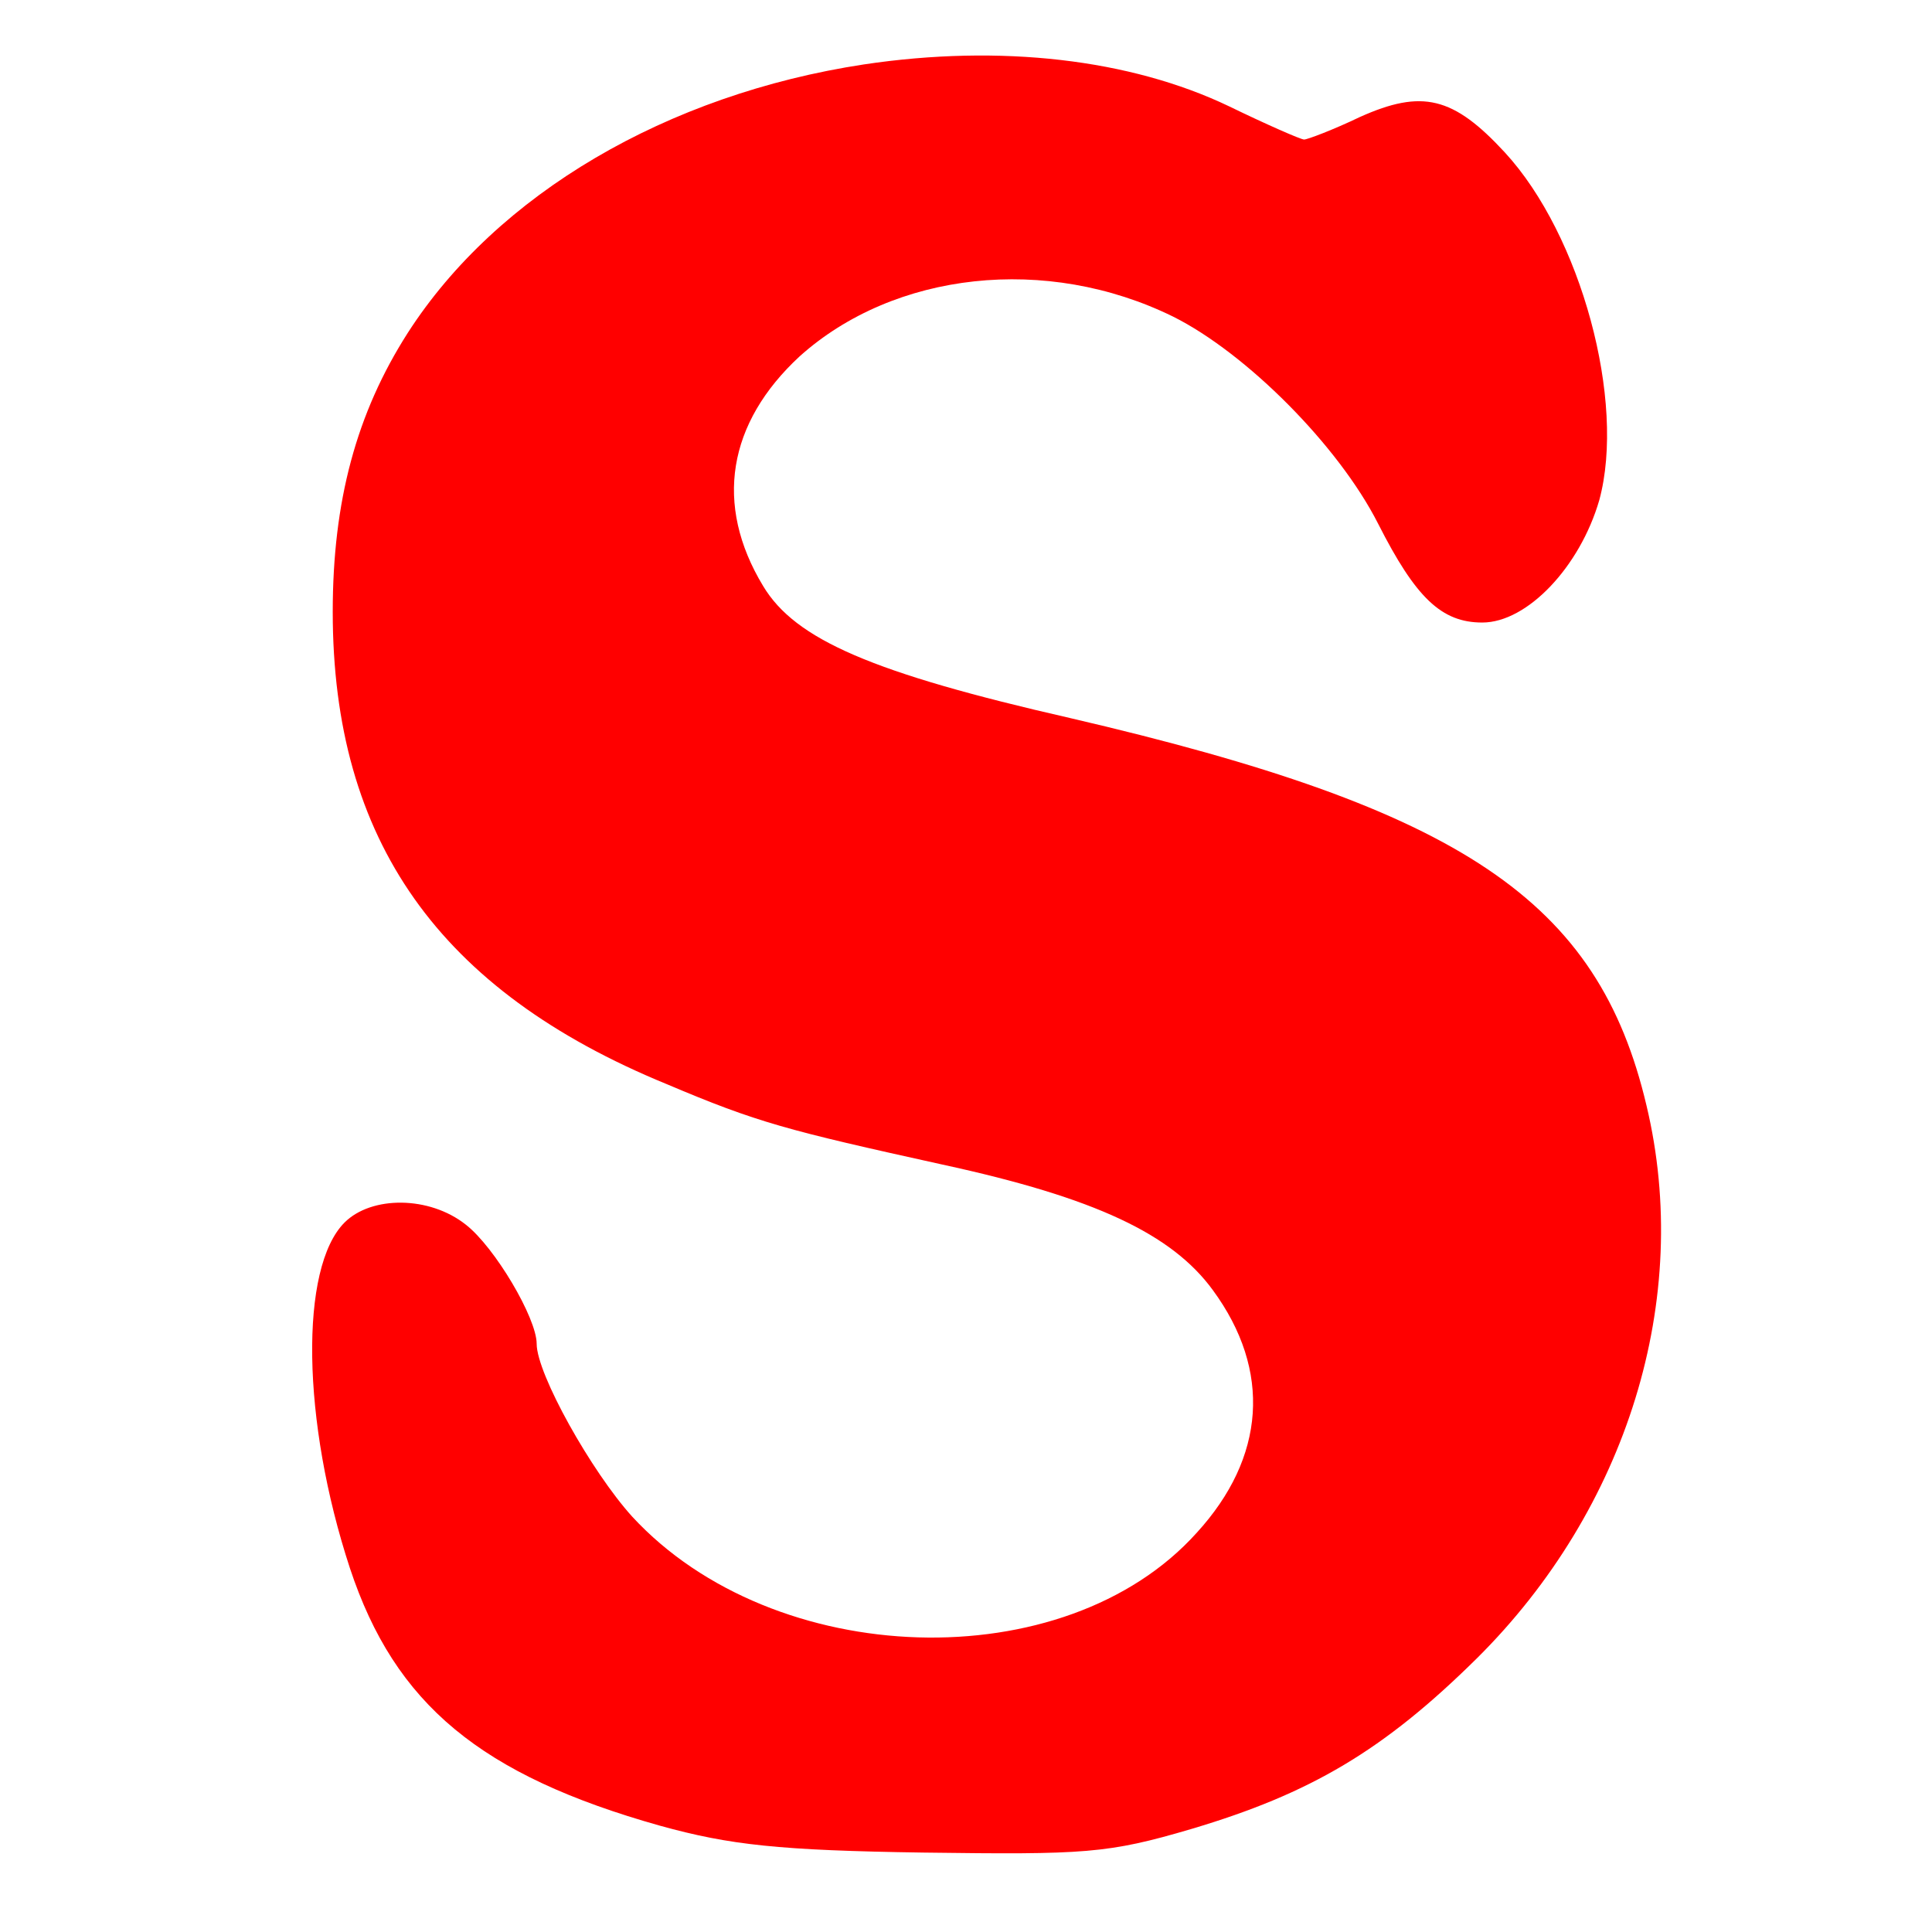 <?xml version="1.0" standalone="no"?>
<!DOCTYPE svg PUBLIC "-//W3C//DTD SVG 20010904//EN"
 "http://www.w3.org/TR/2001/REC-SVG-20010904/DTD/svg10.dtd">
<svg version="1.0" xmlns="http://www.w3.org/2000/svg"
 width="180pt" height="180pt" viewBox="0 0 180 180"
 preserveAspectRatio="xMidYMid meet">

<g transform="translate(0,180) scale(0.1,-0.1)"
fill="red" stroke="none">
<path d="M805 1740 c-184 -28 -342 -121 -425 -250 -48 -75 -70 -157 -70 -260
0 -213 99 -353 311 -440 85 -36 112 -43 257 -75 143 -31 214 -65 252 -117 55
-75 49 -156 -15 -226 -123 -137 -394 -128 -526 15 -38 42 -89 133 -89 161 0
24 -39 90 -66 111 -34 27 -88 27 -113 2 -42 -42 -40 -185 5 -322 42 -127 122
-193 289 -240 65 -18 111 -23 245 -25 151 -2 172 -1 250 22 111 33 179 73 266
159 140 139 201 335 158 515 -45 191 -171 276 -537 361 -184 42 -256 73 -286
123 -46 76 -33 152 34 214 88 79 230 95 348 37 68 -34 154 -120 191 -193 35
-69 59 -92 97 -92 42 0 91 52 109 114 25 92 -17 247 -88 324 -48 52 -77 59
-135 33 -25 -12 -49 -21 -52 -21 -3 0 -35 14 -70 31 -92 44 -213 58 -340 39z"/>
</g>
</svg>
